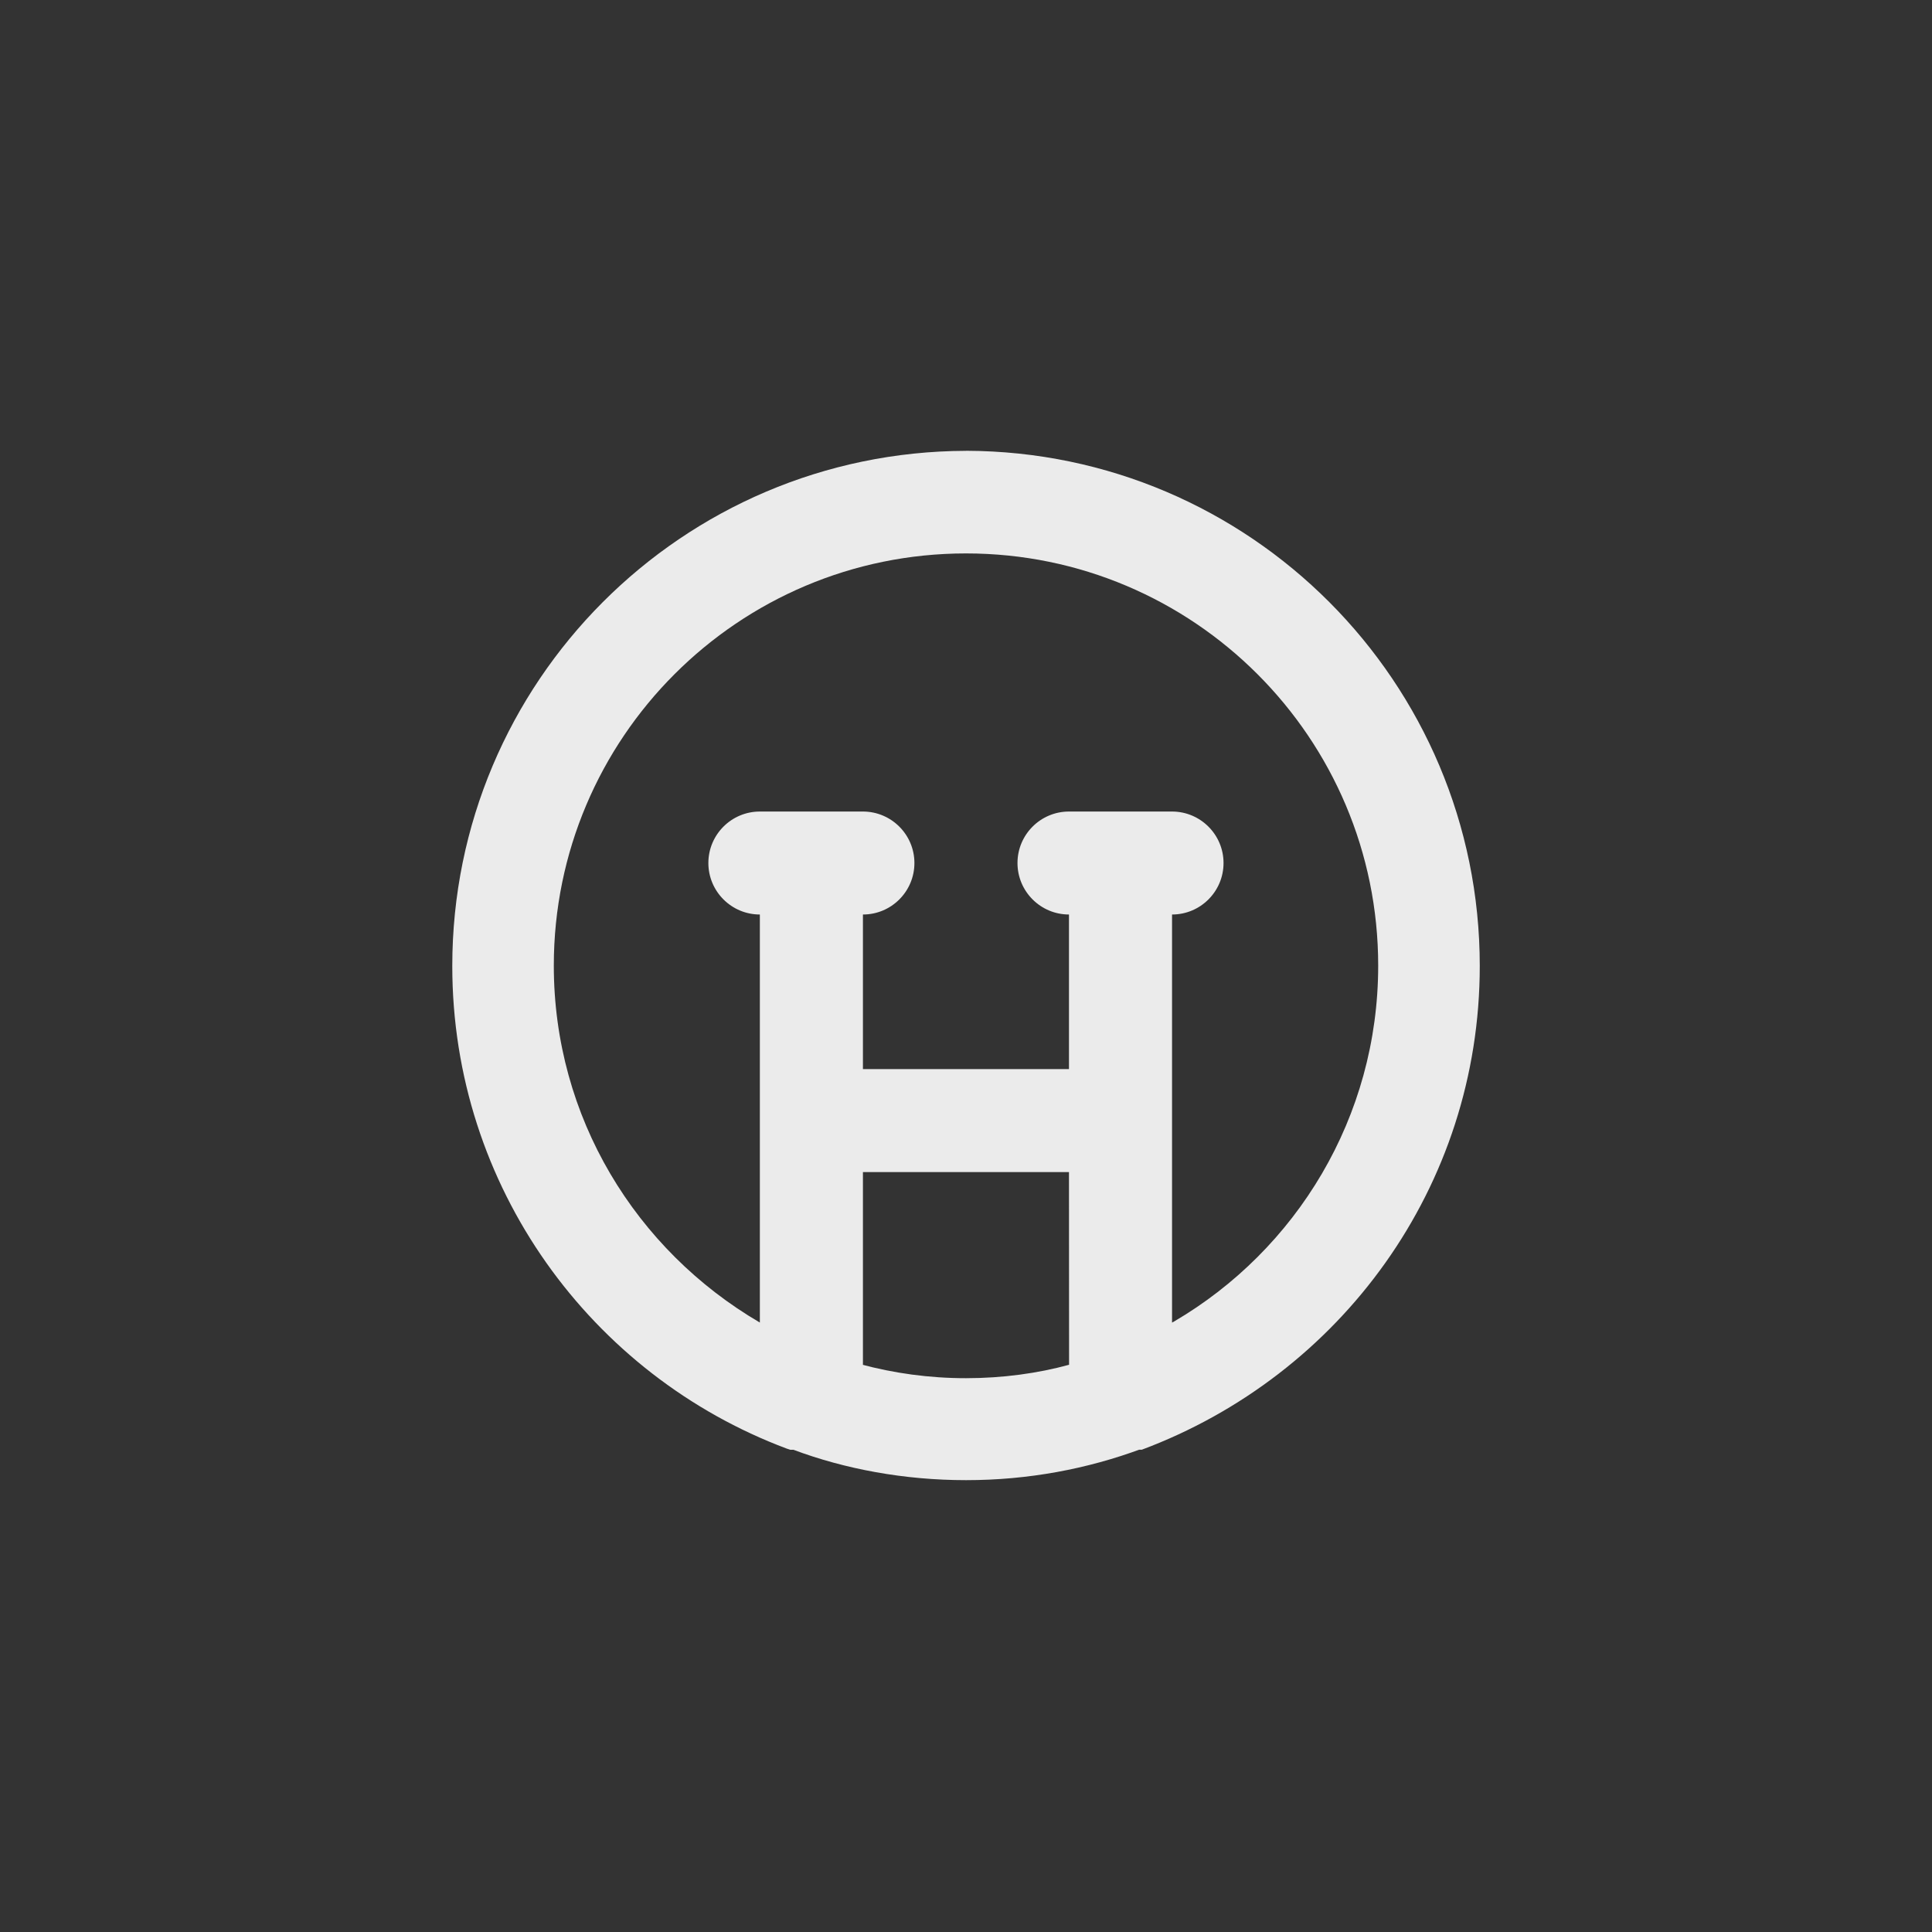 <!-- Generated by IcoMoon.io -->
<svg version="1.1" xmlns="http://www.w3.org/2000/svg" width="40" height="40" viewBox="0 0 40 40">
<rect x="0" y="0" width="40" height="40" fill="#333333" stroke="none"/>
<title>ul-sad-cry</title>
<path fill="#ebebeb" d="M20 9.334c-5.878 0.018-10.636 4.786-10.636 10.666 0 4.574 2.879 8.476 6.925 9.992l0.074 0.024h0.064c1.063 0.398 2.291 0.629 3.574 0.629s2.51-0.23 3.646-0.653l-0.072 0.023h0.064c4.119-1.54 6.998-5.442 6.998-10.016 0-5.88-4.758-10.649-10.634-10.666h-0.002zM22.134 28.256c-0.64 0.176-1.375 0.278-2.134 0.278s-1.494-0.102-2.192-0.291l0.058 0.014v-3.99h4.266zM24.266 27.382v-8.448c0.589 0 1.066-0.478 1.066-1.066s-0.478-1.066-1.066-1.066v0h-2.134c-0.589 0-1.066 0.478-1.066 1.066s0.478 1.066 1.066 1.066v0 3.2h-4.266v-3.2c0.589 0 1.066-0.478 1.066-1.066s-0.478-1.066-1.066-1.066v0h-2.134c-0.589 0-1.066 0.478-1.066 1.066s0.478 1.066 1.066 1.066v0 8.448c-2.569-1.503-4.266-4.248-4.266-7.39 0-4.713 3.821-8.534 8.534-8.534s8.534 3.821 8.534 8.534c0 3.142-1.698 5.887-4.226 7.368l-0.040 0.022z"></path>
</svg>
